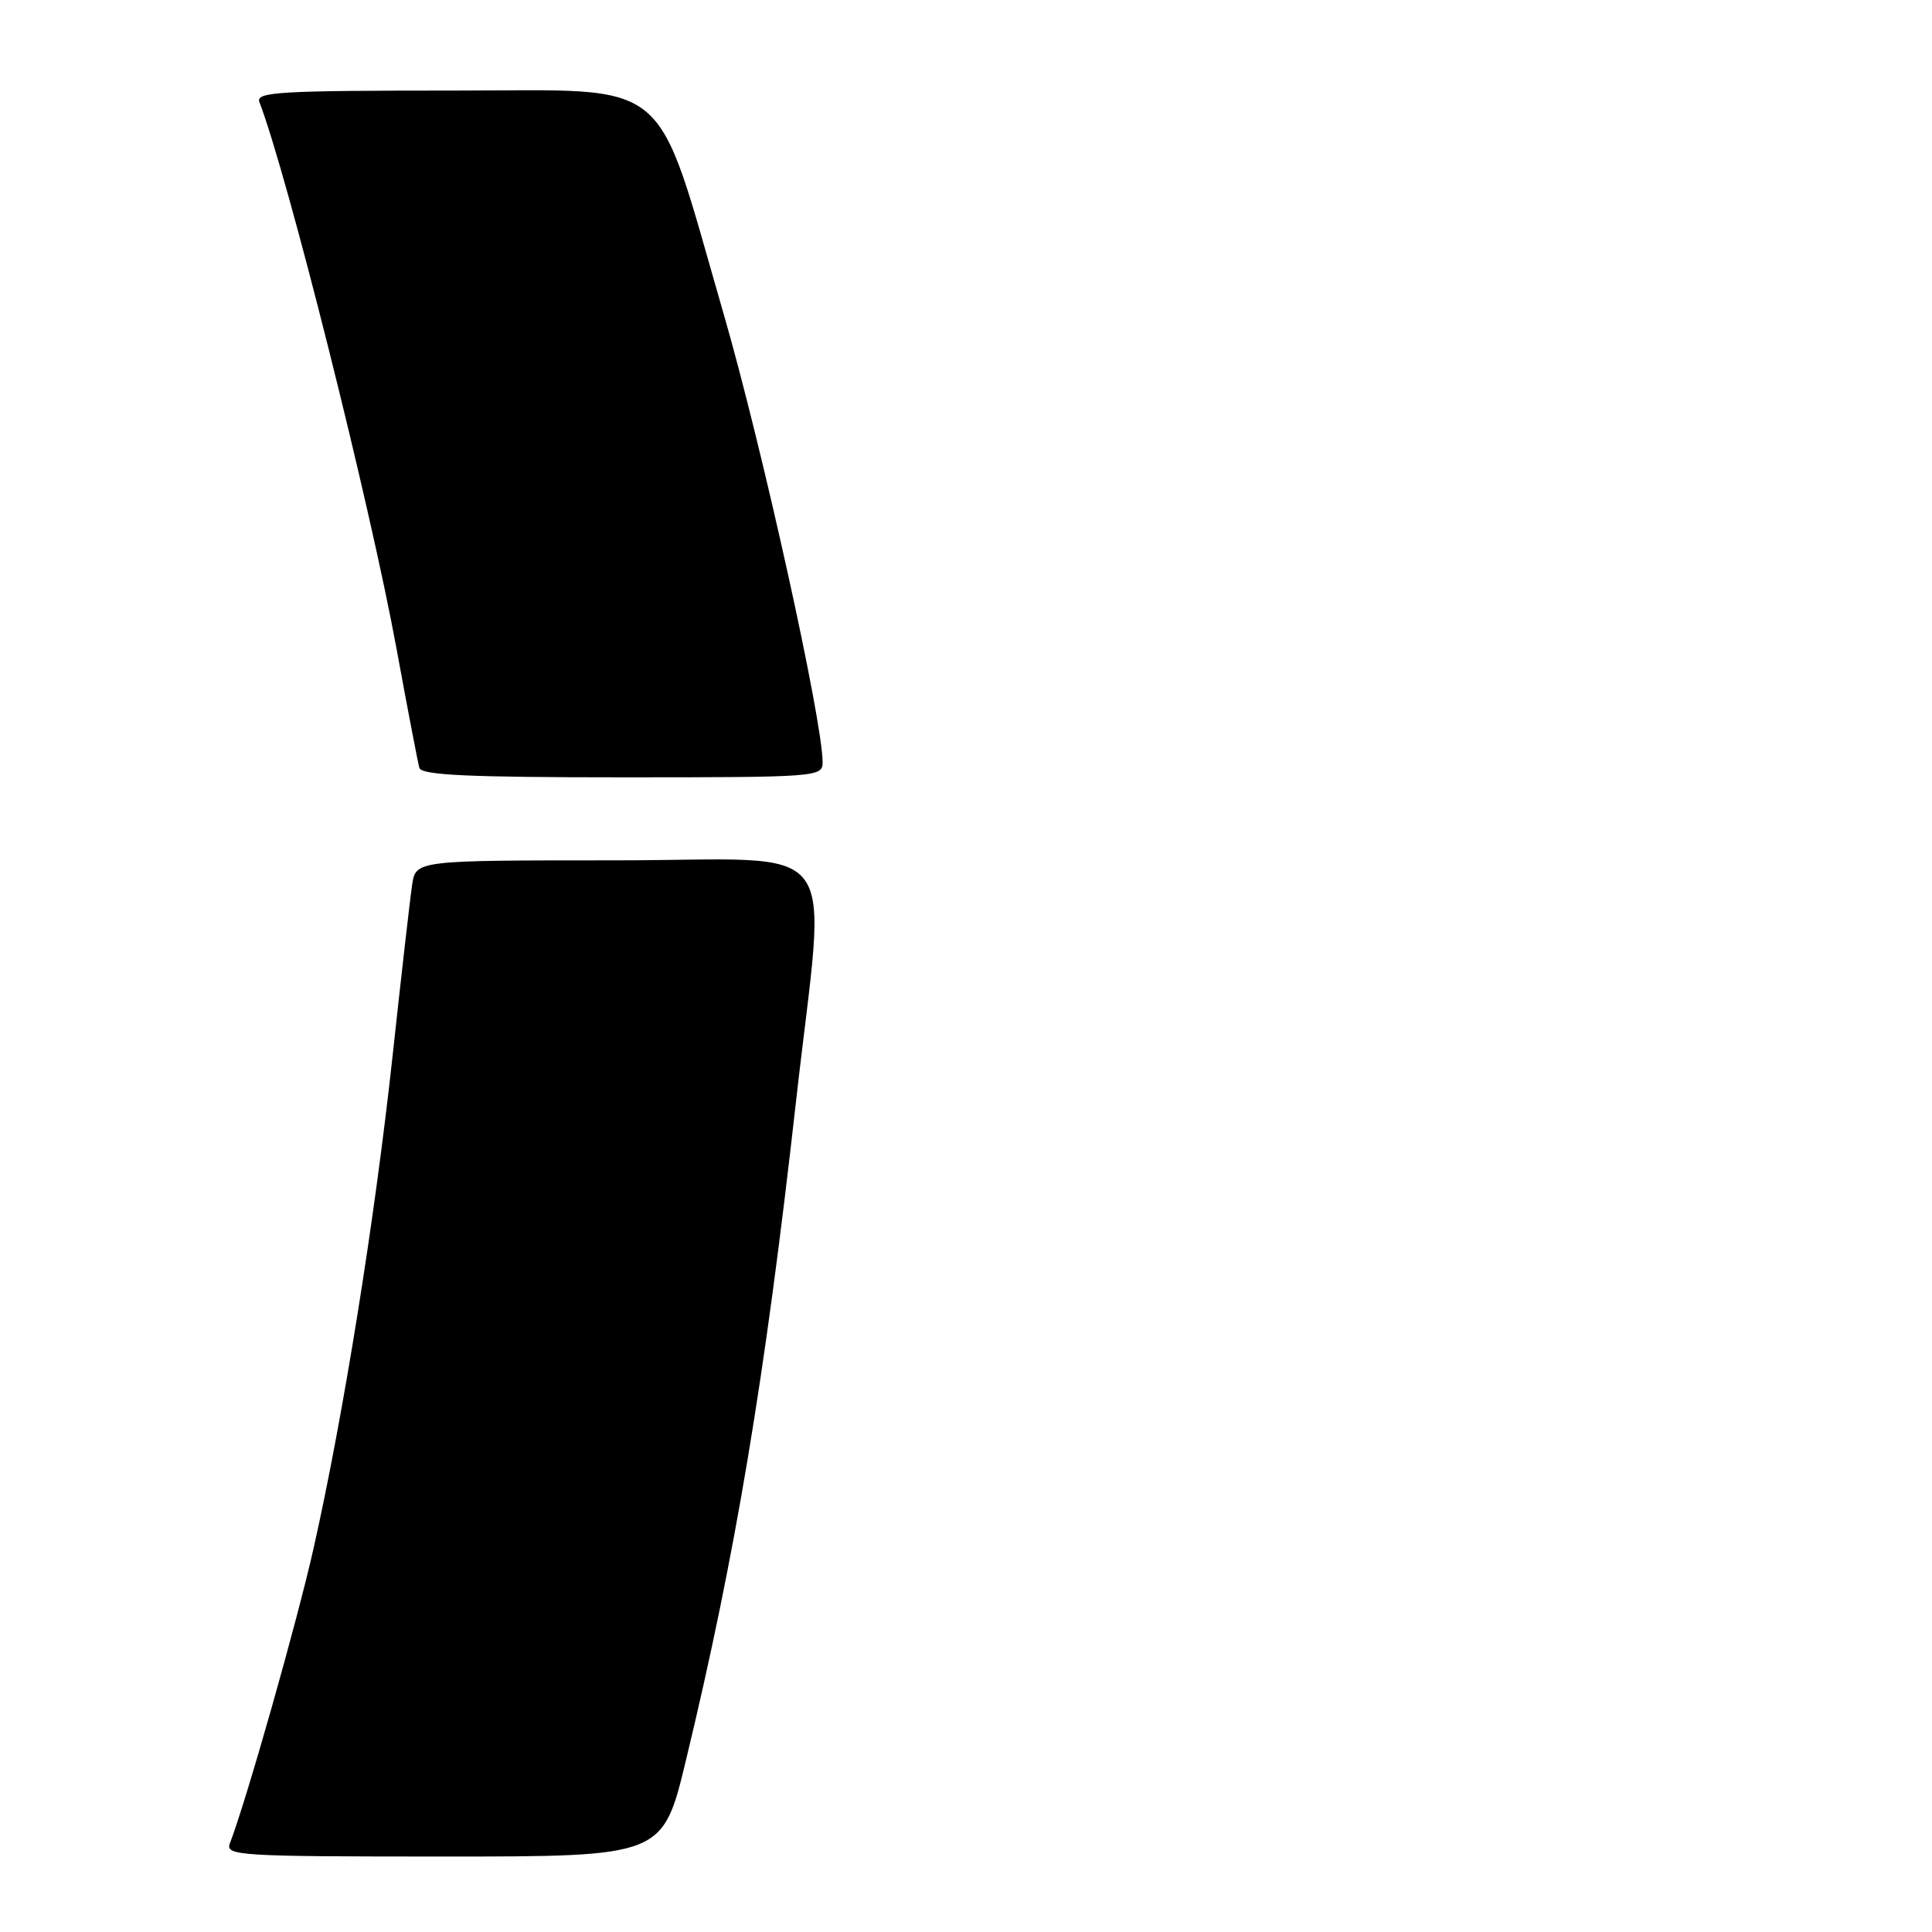 <?xml version="1.0" encoding="UTF-8" standalone="no"?>
<!DOCTYPE svg PUBLIC "-//W3C//DTD SVG 1.1//EN" "http://www.w3.org/Graphics/SVG/1.1/DTD/svg11.dtd" >
<svg xmlns="http://www.w3.org/2000/svg" xmlns:xlink="http://www.w3.org/1999/xlink" version="1.1" viewBox="0 0 256 256">
 <g >
 <path fill="currentColor"
d=" M 90.89 233.25 C 97.45 206.04 101.35 182.68 105.47 146.00 C 109.50 110.12 112.40 114.00 81.55 114.00 C 55.09 114.00 55.09 114.00 54.61 117.25 C 54.34 119.04 53.17 129.28 52.01 140.00 C 49.66 161.61 45.49 187.62 41.57 205.07 C 39.38 214.85 32.61 238.70 30.46 244.25 C 29.83 245.89 31.58 246.00 58.80 246.00 C 87.82 246.00 87.82 246.00 90.89 233.25 Z  M 109.00 101.01 C 109.00 95.48 100.99 59.21 95.86 41.50 C 86.61 9.56 89.55 12.00 60.30 12.00 C 36.97 12.00 33.86 12.18 34.37 13.52 C 38.11 23.27 49.04 66.85 52.55 86.00 C 54.01 93.97 55.37 101.06 55.57 101.75 C 55.85 102.71 62.10 103.00 82.47 103.00 C 108.30 103.00 109.00 102.95 109.00 101.01 Z "/>
</g>
</svg>